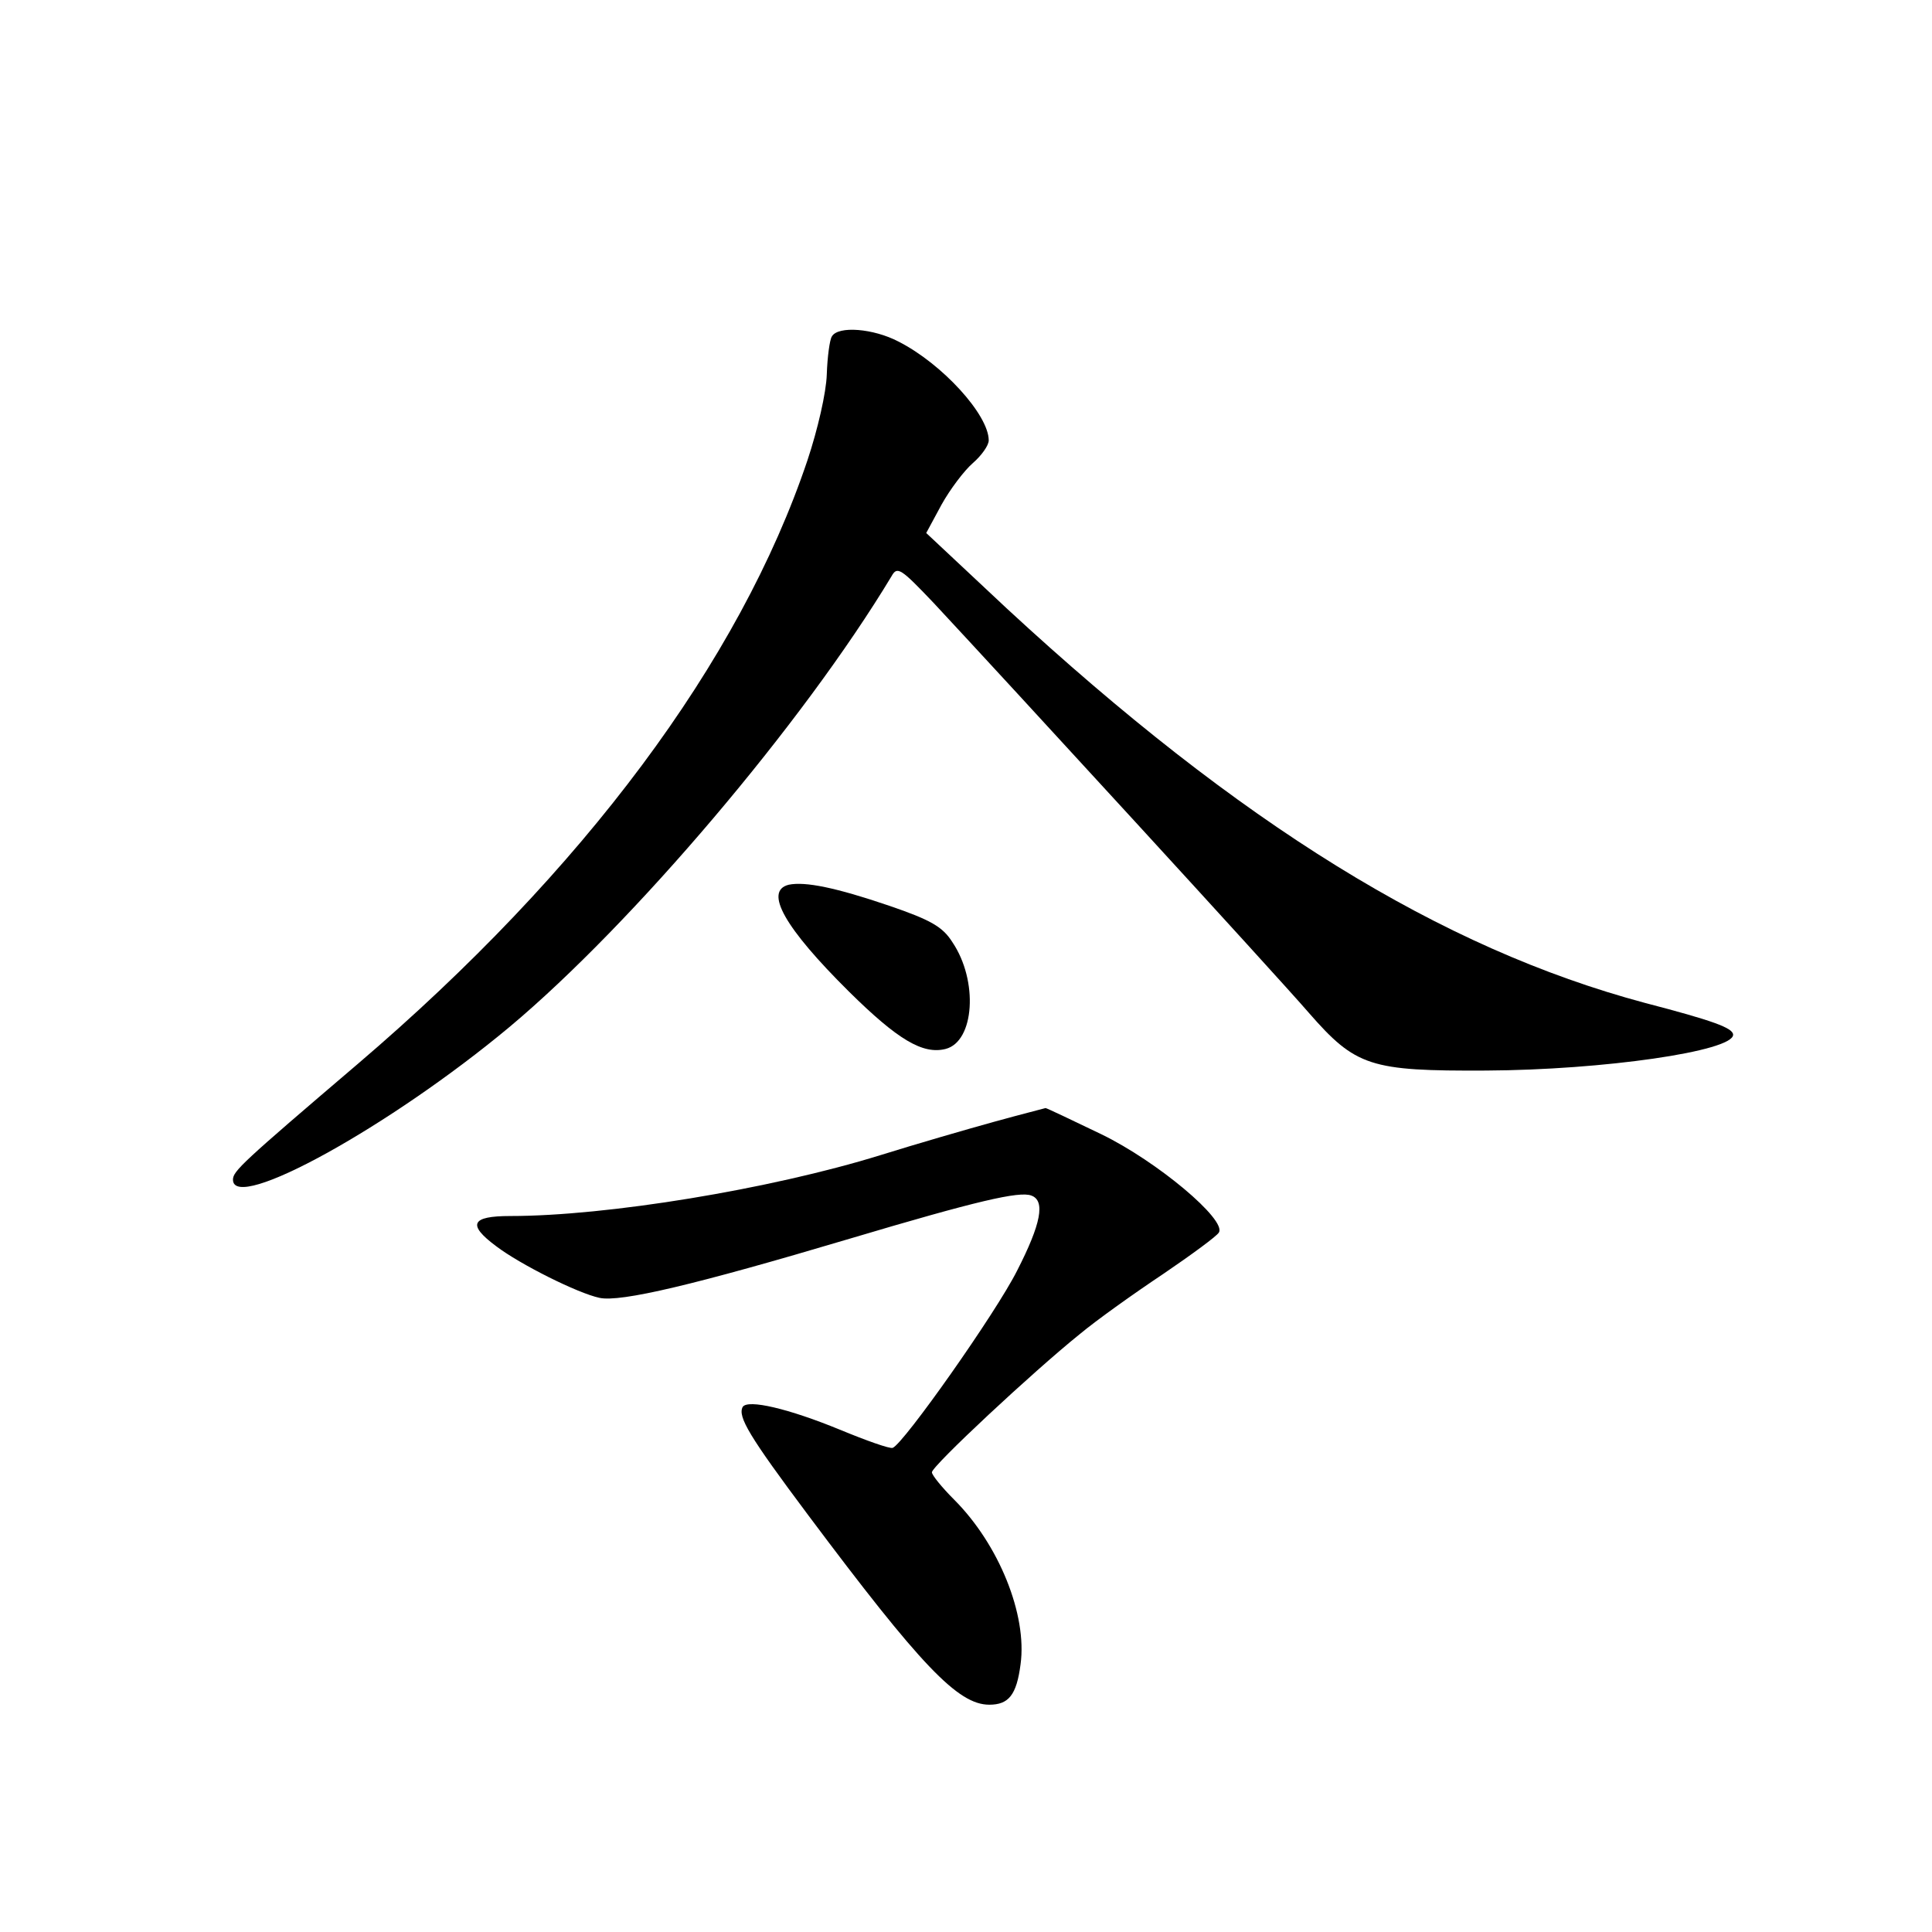 <?xml version="1.0" standalone="no"?>
<!DOCTYPE svg PUBLIC "-//W3C//DTD SVG 20010904//EN"
 "http://www.w3.org/TR/2001/REC-SVG-20010904/DTD/svg10.dtd">
<svg version="1.0" xmlns="http://www.w3.org/2000/svg"
 width="340pt" height="340pt" viewBox="0 0 340 340"
 preserveAspectRatio="xMidYMid meet">
<g transform="translate(0,340) scale(0.1,-0.1)"
fill="#000000" stroke="none">
<path d="M1464 2808 c-4 -6 -8 -37 -9 -67 -1 -32 -16 -97 -34 -151 -119 -354
-394 -723 -791 -1062 -204 -174 -220 -189 -220 -204 0 -59 276 93 487 269 216
181 516 534 672 793 10 18 16 14 74 -47 124 -133 604 -656 660 -721 83 -95
108 -103 312 -102 206 1 435 34 435 63 0 12 -36 25 -155 56 -359 96 -713 315
-1123 694 l-142 133 27 50 c15 27 40 60 55 73 15 13 28 31 28 40 0 45 -82 135
-159 174 -44 23 -106 28 -117 9z"/>
<path d="M1388 1843 c-44 -11 -7 -76 106 -188 86 -85 130 -111 170 -101 51 13
58 120 12 188 -17 27 -38 39 -111 64 -94 32 -148 43 -177 37z"/>
<path d="M1750 1426 c-47 -13 -137 -39 -201 -59 -194 -60 -481 -107 -651 -107
-69 0 -76 -15 -25 -53 42 -32 144 -83 182 -91 37 -8 168 23 440 104 225 67
299 84 320 76 25 -9 17 -50 -25 -132 -37 -74 -200 -305 -219 -312 -5 -2 -47
13 -93 32 -90 37 -162 54 -171 40 -9 -17 11 -51 115 -190 199 -266 264 -334
319 -334 34 0 48 17 55 71 12 87 -38 211 -117 290 -21 21 -39 43 -39 48 0 11
178 177 260 243 30 25 96 72 147 106 50 34 95 67 98 73 14 22 -108 125 -207
173 -52 25 -96 46 -98 46 -3 -1 -43 -11 -90 -24z"/>
</g>
</svg>

